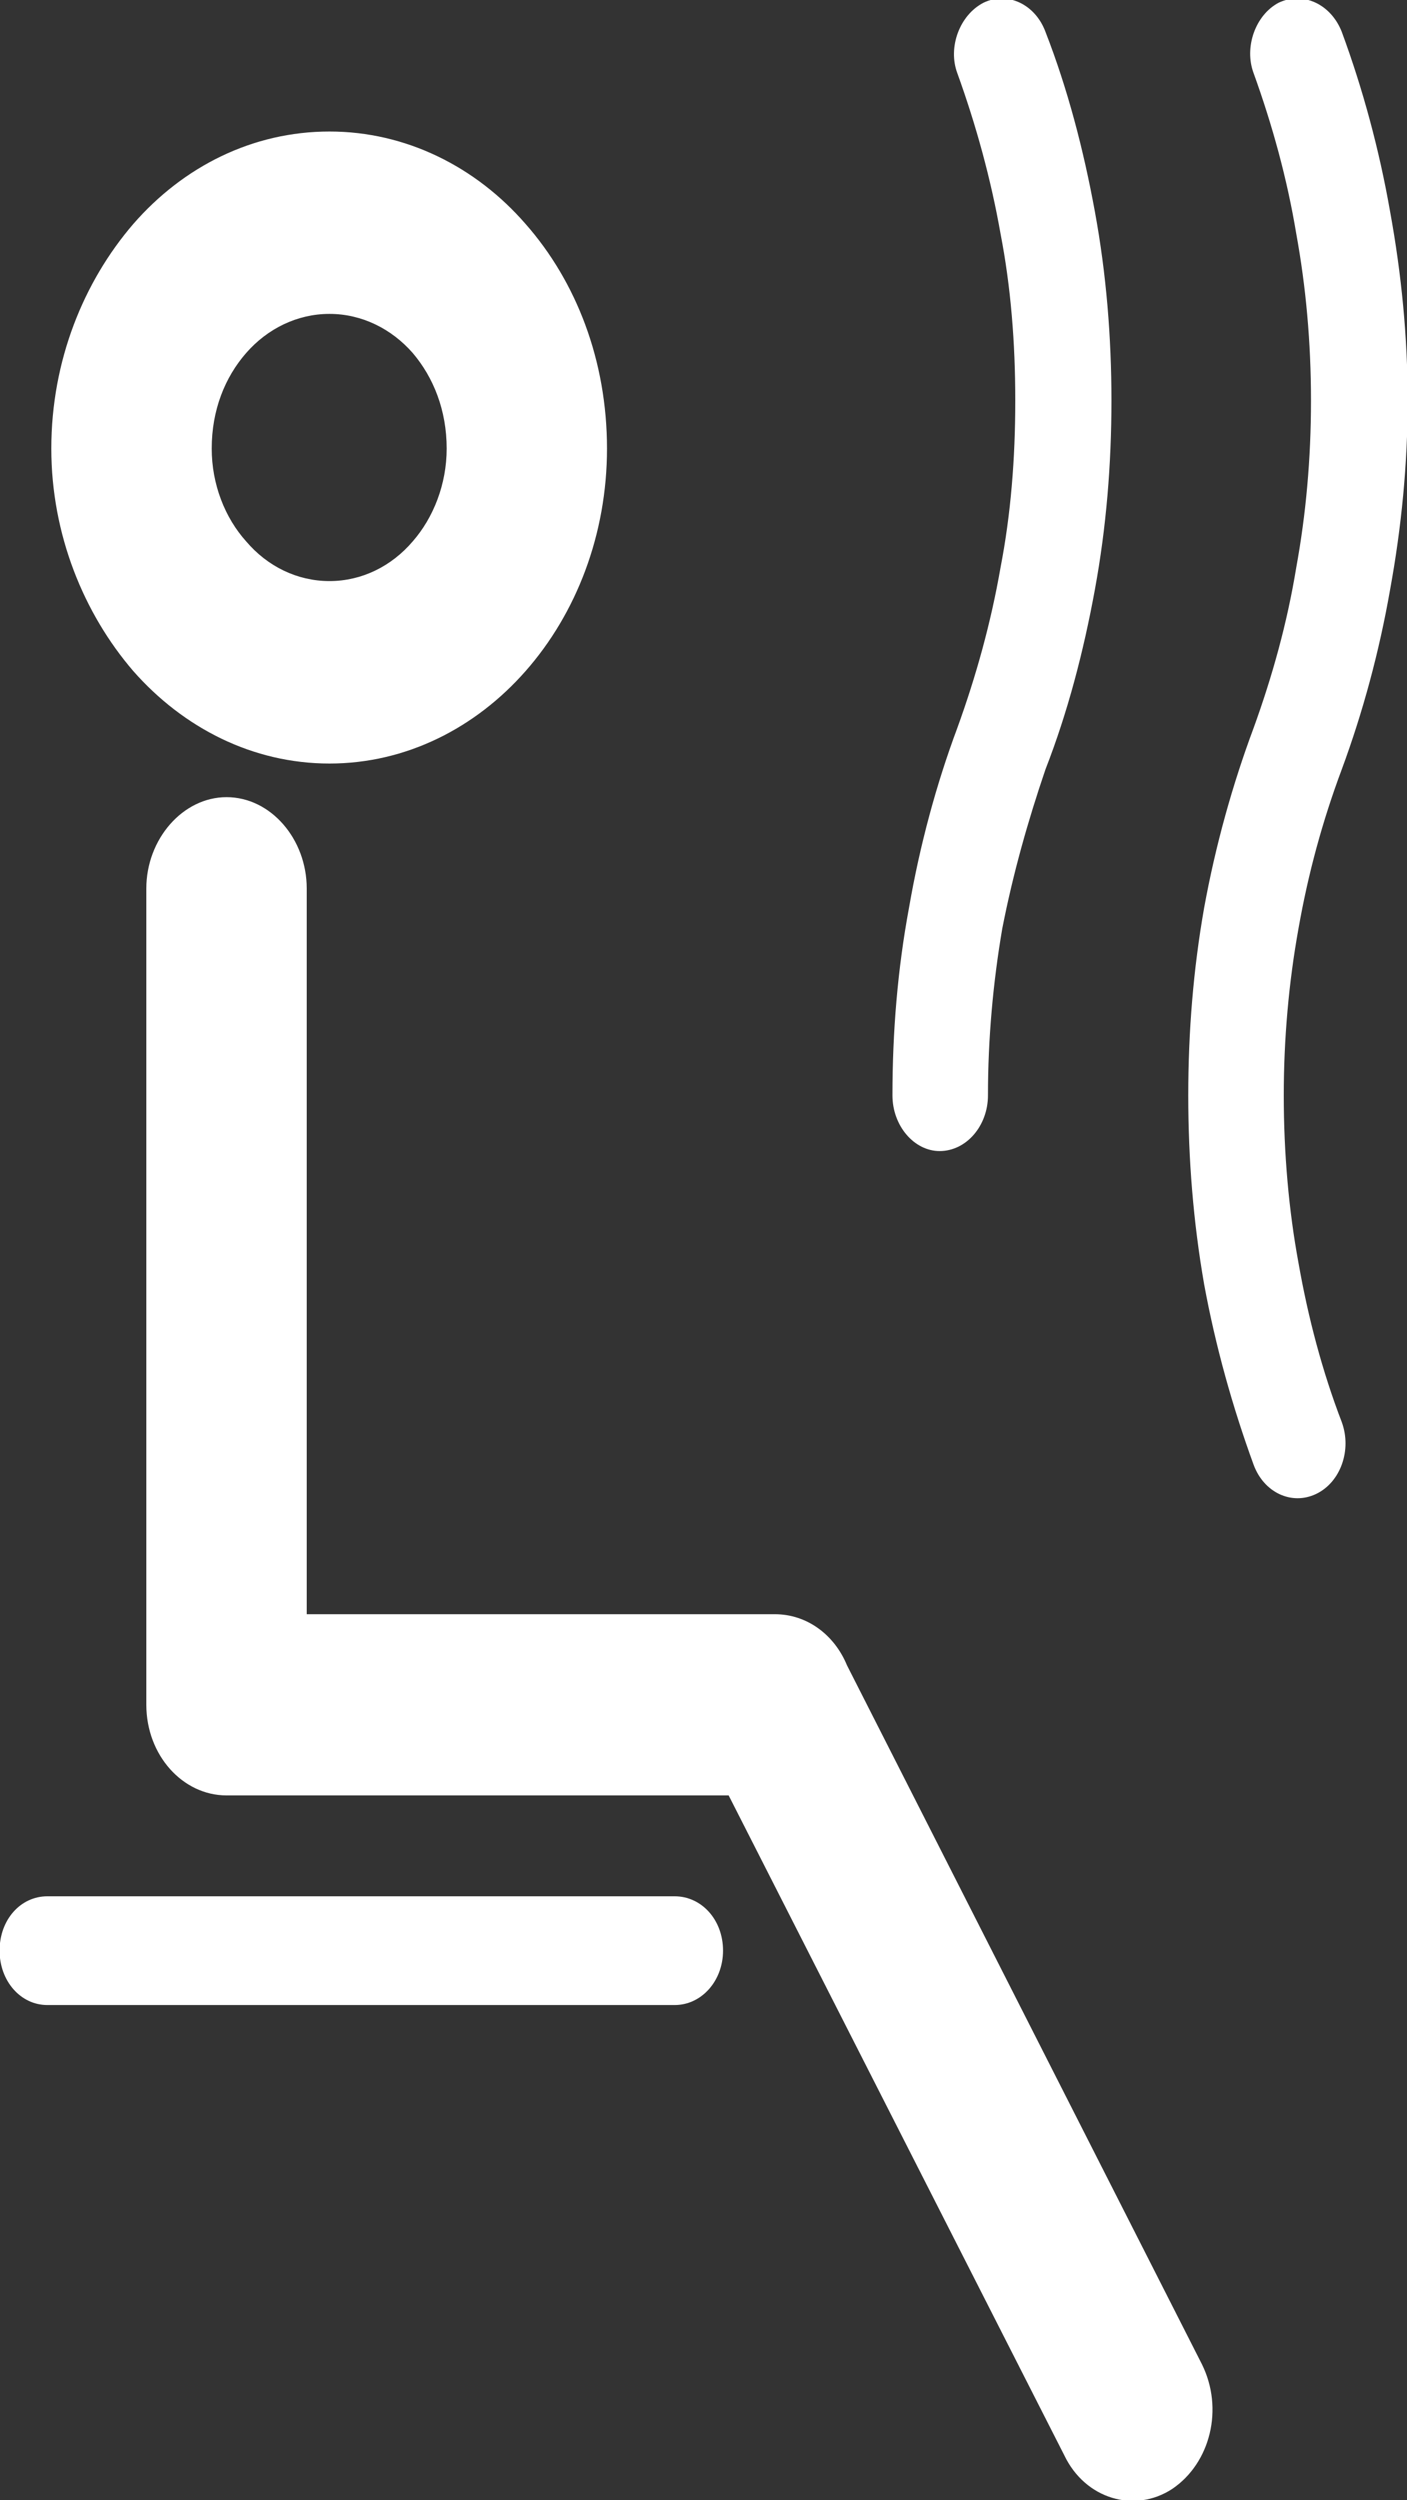 <svg xmlns="http://www.w3.org/2000/svg" xmlns:xlink="http://www.w3.org/1999/xlink" preserveAspectRatio="xMidYMid" width="17" height="30.187" viewBox="0 0 17 30.187">
  <rect x="0" y="0" width="17" height="30.187" fill="#333333" stroke="none"/>
  <defs>
    <style>
      .cls-1 {
        fill: #fff;
        fill-rule: evenodd;
      }
    </style>
  </defs>
  <path d="M16.212,17.171 C16.335,17.507 16.198,17.897 15.902,18.038 C15.607,18.179 15.271,18.022 15.147,17.686 C14.893,16.991 14.687,16.257 14.549,15.507 C14.418,14.757 14.357,13.992 14.357,13.226 C14.357,12.461 14.418,11.703 14.549,10.961 C14.687,10.204 14.893,9.469 15.147,8.789 C15.373,8.165 15.552,7.524 15.662,6.852 C15.779,6.212 15.840,5.540 15.840,4.837 C15.840,4.134 15.779,3.462 15.662,2.822 C15.552,2.158 15.373,1.510 15.147,0.884 C15.030,0.573 15.167,0.182 15.449,0.033 C15.745,-0.107 16.081,0.050 16.212,0.385 C16.466,1.073 16.665,1.807 16.796,2.556 C16.933,3.306 17.008,4.072 17.008,4.837 C17.008,5.603 16.933,6.368 16.796,7.118 C16.665,7.868 16.466,8.602 16.212,9.289 C15.978,9.915 15.806,10.547 15.689,11.211 C15.572,11.859 15.511,12.539 15.511,13.226 C15.511,13.929 15.572,14.616 15.689,15.249 C15.806,15.914 15.978,16.562 16.212,17.171 L16.212,17.171 ZM3.981,1.588 L3.981,1.588 C4.901,1.588 5.747,2.010 6.351,2.705 L6.351,2.713 L6.351,2.705 C6.963,3.400 7.334,4.353 7.334,5.416 C7.334,6.454 6.963,7.407 6.351,8.102 C5.747,8.789 4.908,9.219 3.981,9.219 C3.053,9.219 2.215,8.789 1.610,8.102 C1.012,7.407 0.620,6.454 0.620,5.416 C0.620,4.353 1.012,3.400 1.610,2.705 C2.215,2.010 3.053,1.588 3.981,1.588 L3.981,1.588 ZM4.984,4.259 L4.984,4.259 C4.729,3.970 4.372,3.790 3.981,3.790 C3.589,3.790 3.231,3.970 2.977,4.259 C2.716,4.556 2.558,4.954 2.558,5.416 C2.558,5.845 2.716,6.251 2.977,6.540 C3.231,6.837 3.589,7.016 3.981,7.016 C4.372,7.016 4.729,6.837 4.984,6.540 C5.238,6.251 5.397,5.845 5.397,5.416 C5.397,4.954 5.238,4.556 4.984,4.259 L4.984,4.259 L4.984,4.259 ZM1.768,10.727 L1.768,10.727 L1.768,20.584 C1.768,21.193 2.208,21.678 2.737,21.678 L2.764,21.678 L8.804,21.678 L12.859,29.645 C13.113,30.176 13.711,30.348 14.164,30.051 C14.625,29.739 14.789,29.082 14.521,28.544 L10.234,20.108 C10.083,19.741 9.753,19.490 9.361,19.490 L3.706,19.490 L3.706,10.727 C3.706,10.133 3.273,9.625 2.737,9.625 C2.208,9.625 1.768,10.133 1.768,10.727 L1.768,10.727 ZM0.572,24.209 L0.572,24.209 C0.249,24.209 -0.005,23.919 -0.005,23.552 C-0.005,23.178 0.249,22.896 0.572,22.896 L8.152,22.896 C8.475,22.896 8.736,23.178 8.736,23.552 C8.736,23.919 8.475,24.209 8.152,24.209 L0.572,24.209 L0.572,24.209 ZM11.937,13.226 L11.937,13.226 C11.937,13.593 11.676,13.898 11.353,13.898 C11.045,13.898 10.783,13.593 10.783,13.226 C10.783,12.461 10.845,11.703 10.983,10.961 C11.114,10.204 11.313,9.469 11.567,8.789 C11.793,8.165 11.972,7.524 12.089,6.852 C12.213,6.212 12.267,5.540 12.267,4.837 C12.267,4.134 12.213,3.462 12.089,2.822 C11.972,2.158 11.793,1.510 11.567,0.884 C11.450,0.573 11.594,0.182 11.883,0.033 C12.171,-0.107 12.508,0.050 12.632,0.385 C12.900,1.073 13.092,1.807 13.229,2.556 C13.367,3.306 13.429,4.072 13.429,4.837 C13.429,5.603 13.367,6.368 13.229,7.118 C13.092,7.868 12.900,8.602 12.632,9.289 C12.419,9.915 12.240,10.547 12.110,11.211 C11.999,11.859 11.937,12.539 11.937,13.226 L11.937,13.226 Z" class="cls-1"/>
</svg>
